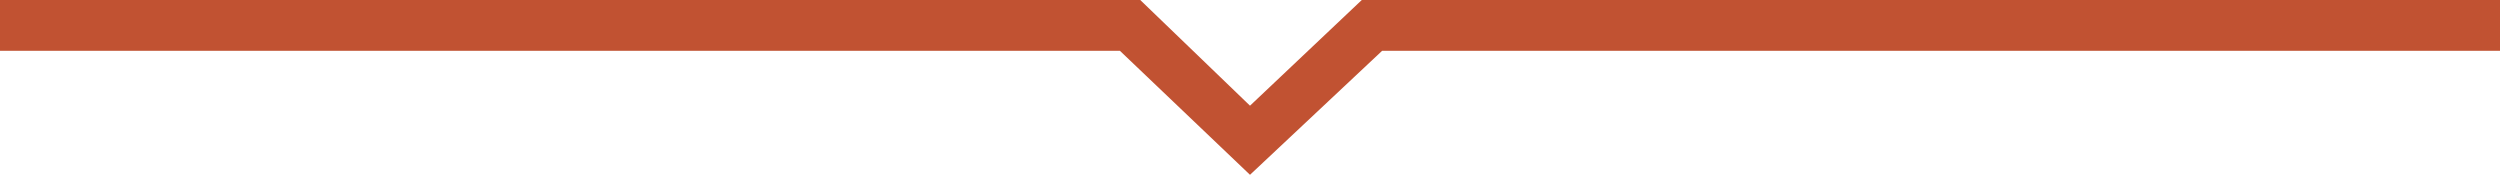 <?xml version="1.0" encoding="utf-8"?>
<!-- Generator: Adobe Illustrator 28.1.0, SVG Export Plug-In . SVG Version: 6.00 Build 0)  -->
<svg version="1.1" id="notch-menu-highlight" xmlns="http://www.w3.org/2000/svg" xmlns:xlink="http://www.w3.org/1999/xlink"
	 x="0px" y="0px" viewBox="0 0 123 8.6" style="enable-background:new 0 0 123 8.6;" xml:space="preserve">
<style type="text/css">
	.st0{fill:#C15232;}
</style>
<polygon id="notch" class="st0" points="61.5,8.6 55.1,2.5 0,2.5 0,0 56.1,0 61.5,5.2 67,0 123,0 123,2.5 68,2.5 "/>
</svg>

